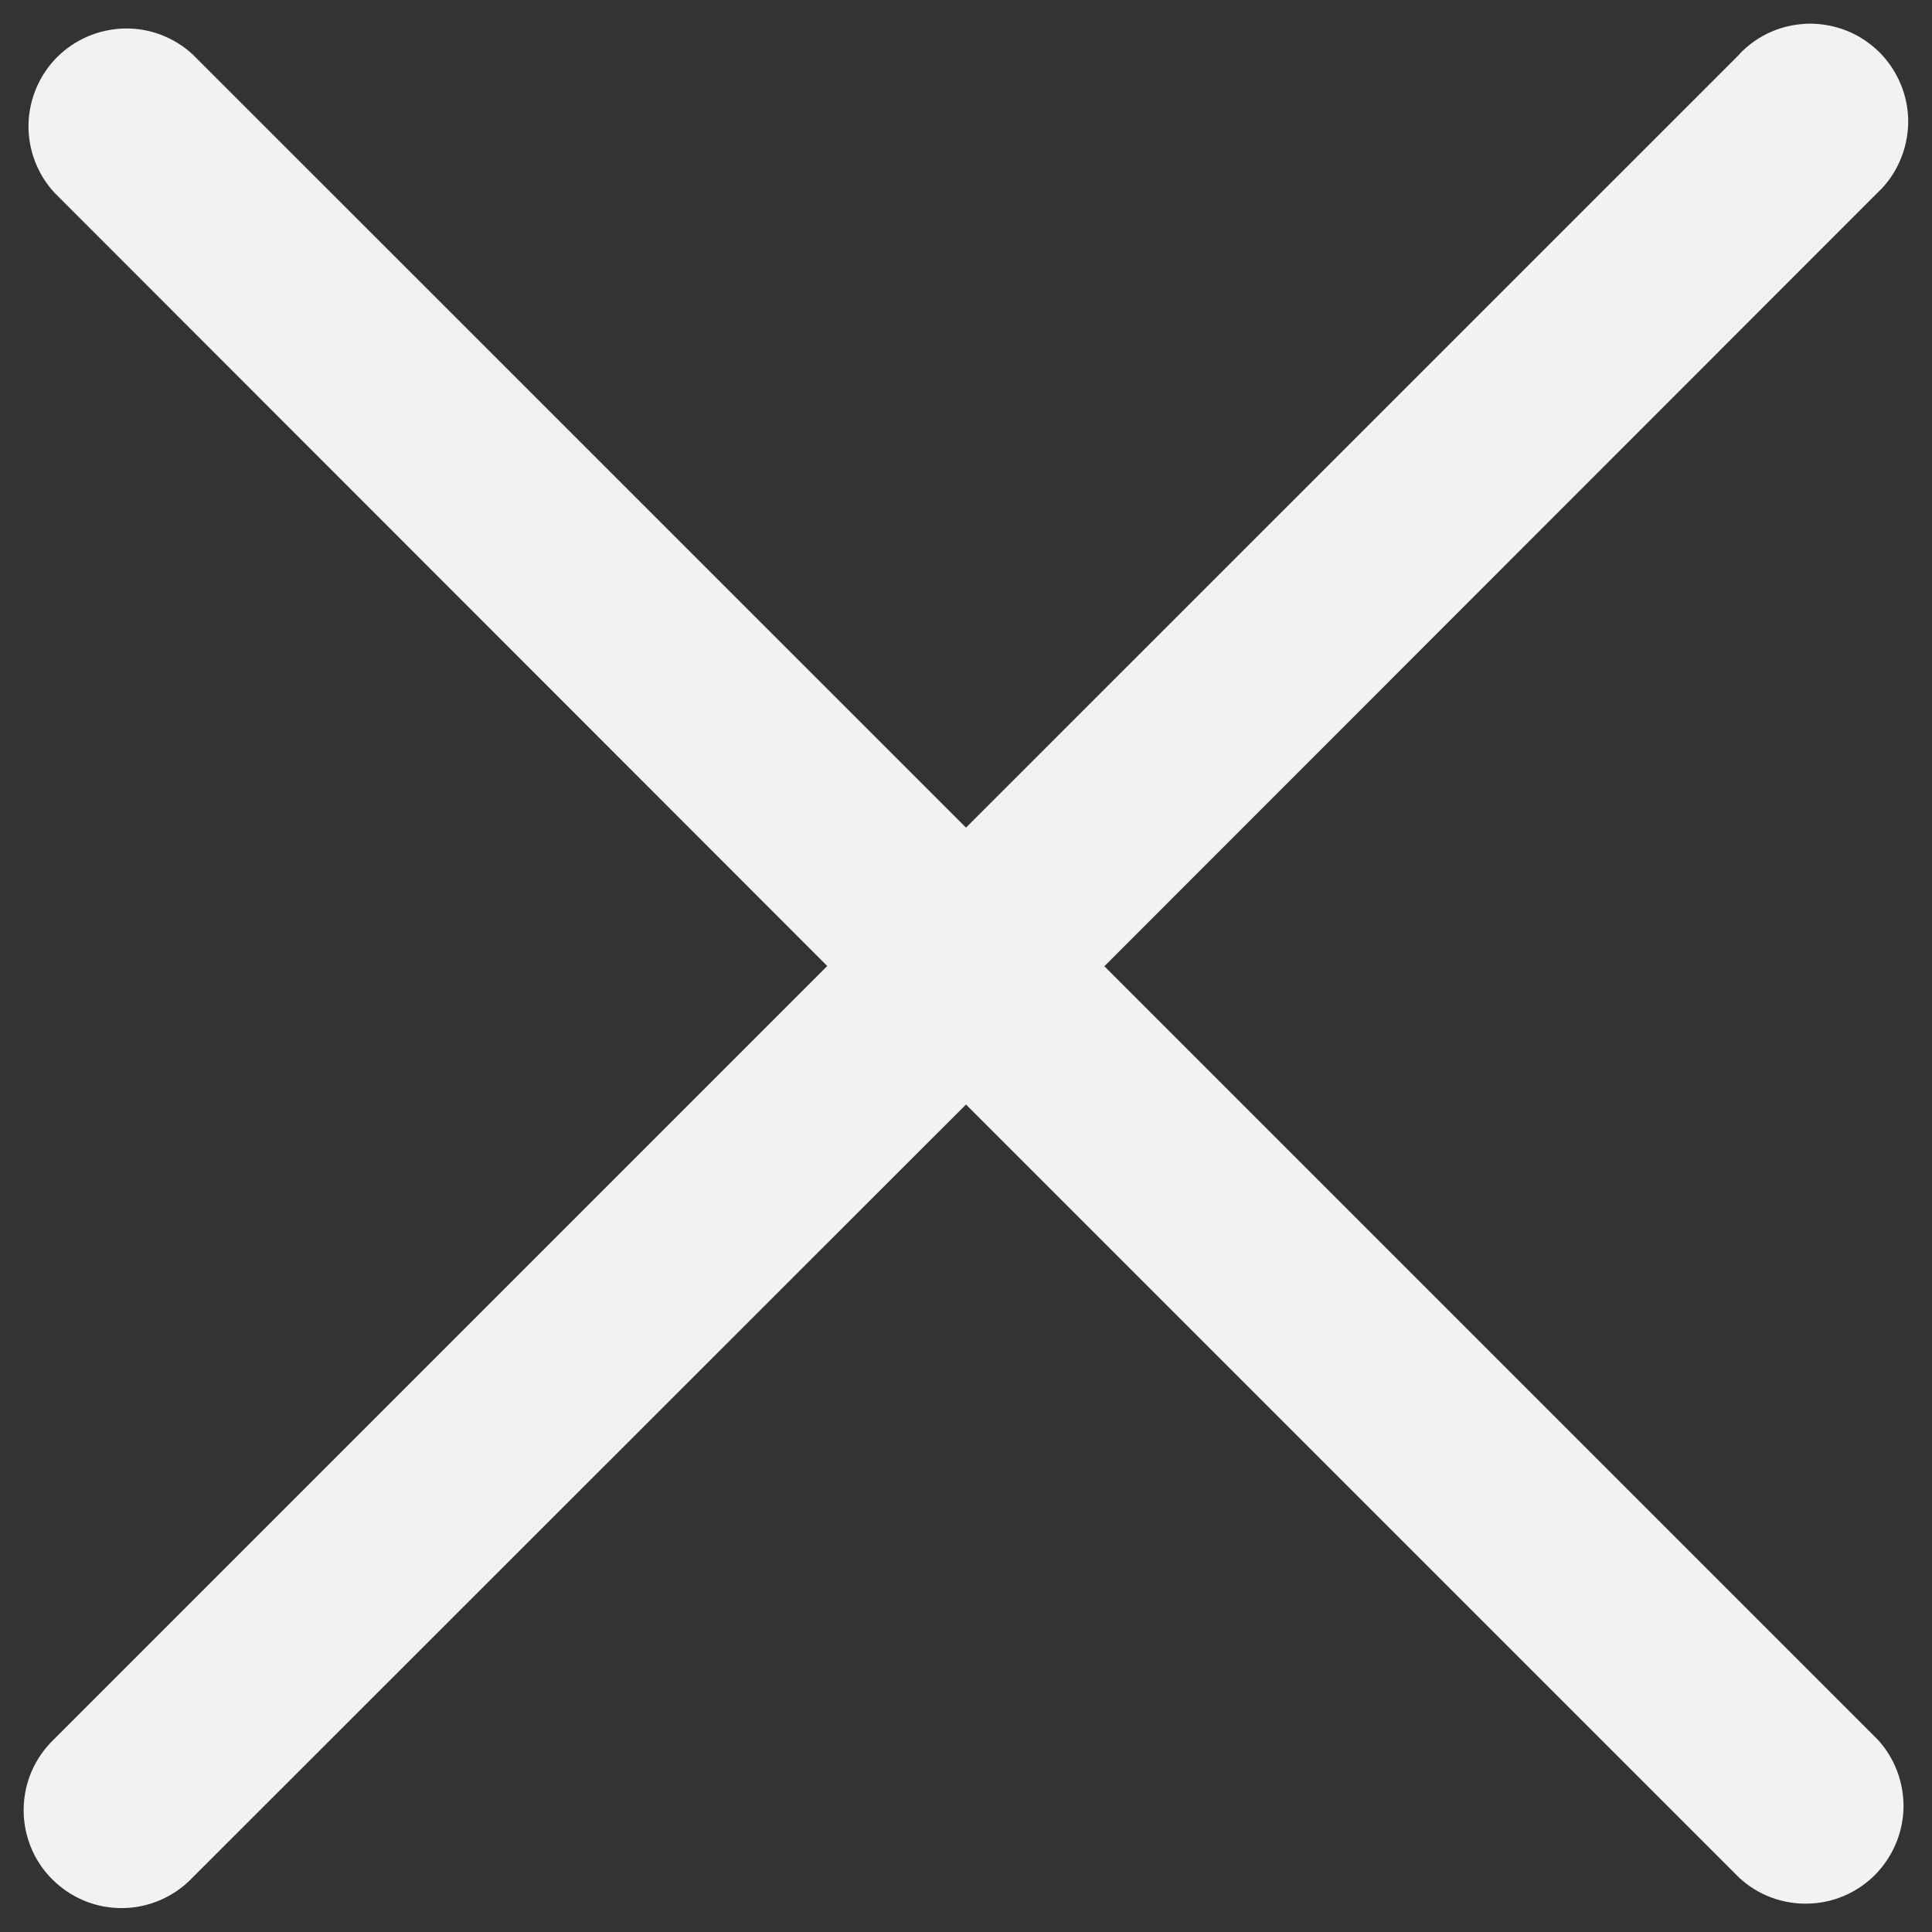 <svg width="16" height="16" viewBox="0 0 16 16" fill="none" xmlns="http://www.w3.org/2000/svg">
<rect x="0" y="0" width="16" height="16" fill="#333333" stroke="none"/>
<path d="M14.406 0.449L8 6.854L1.594 0.449C1.44 0.308 1.238 0.231 1.029 0.236C0.82 0.241 0.621 0.326 0.473 0.473C0.326 0.621 0.241 0.82 0.236 1.029C0.232 1.238 0.308 1.44 0.449 1.594L6.851 8L0.447 14.404C0.369 14.479 0.306 14.568 0.263 14.667C0.22 14.766 0.197 14.873 0.196 14.981C0.194 15.089 0.215 15.196 0.255 15.296C0.296 15.397 0.356 15.488 0.433 15.564C0.509 15.64 0.6 15.701 0.7 15.742C0.8 15.783 0.907 15.803 1.015 15.802C1.123 15.801 1.23 15.778 1.329 15.735C1.428 15.692 1.518 15.629 1.593 15.551L8 9.147L14.406 15.553C14.56 15.694 14.762 15.77 14.971 15.765C15.18 15.761 15.379 15.676 15.527 15.528C15.674 15.38 15.759 15.181 15.764 14.973C15.768 14.764 15.692 14.561 15.551 14.407L9.146 8.002L15.551 1.594C15.63 1.52 15.692 1.43 15.735 1.331C15.778 1.232 15.801 1.125 15.803 1.017C15.804 0.909 15.784 0.802 15.743 0.702C15.702 0.602 15.642 0.511 15.566 0.434C15.489 0.358 15.399 0.297 15.298 0.256C15.198 0.216 15.091 0.195 14.983 0.196C14.875 0.198 14.768 0.22 14.669 0.263C14.57 0.306 14.48 0.369 14.406 0.447V0.449Z" fill="#F2F2F2"/>
</svg>
